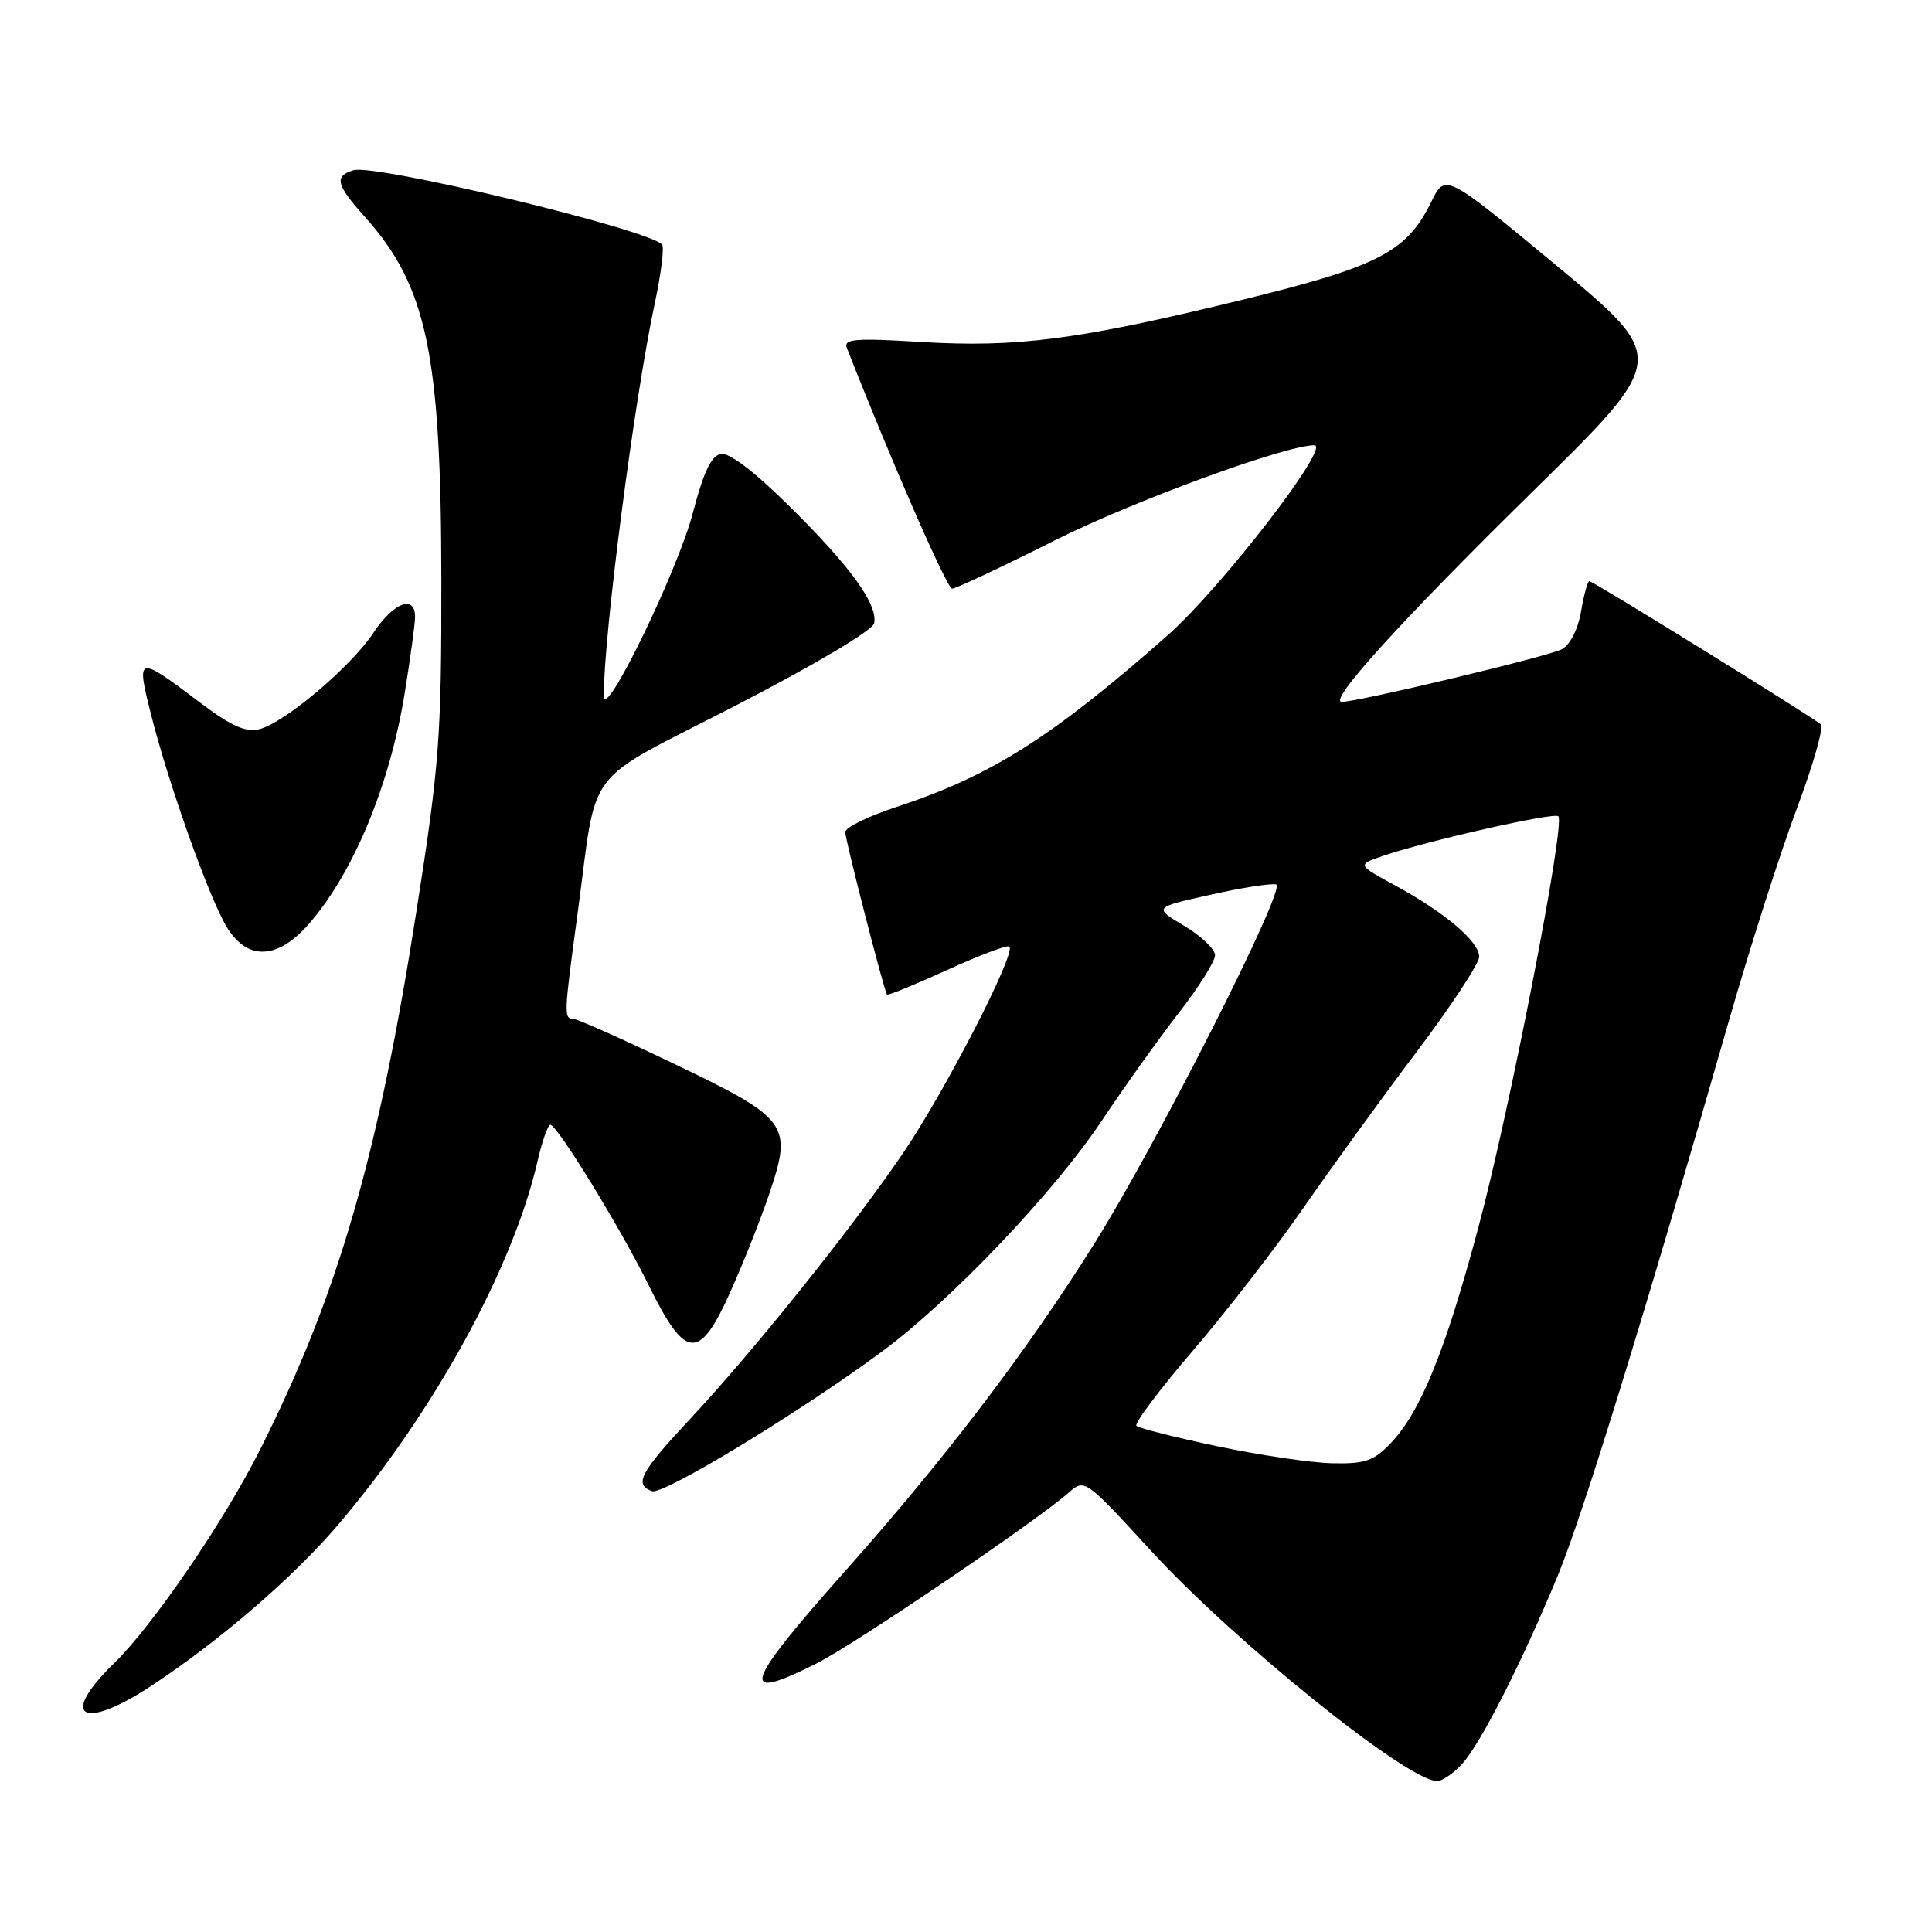 <?xml version="1.0" encoding="UTF-8" standalone="no"?>
<!DOCTYPE svg PUBLIC "-//W3C//DTD SVG 1.1//EN" "http://www.w3.org/Graphics/SVG/1.1/DTD/svg11.dtd" >
<svg xmlns="http://www.w3.org/2000/svg" xmlns:xlink="http://www.w3.org/1999/xlink" version="1.1" viewBox="0 0 256 256">
 <g >
 <path fill="currentColor"
d=" M 193.72 233.75 C 196.17 231.08 201.60 220.41 206.40 208.81 C 209.71 200.82 217.95 174.11 228.99 135.60 C 231.81 125.76 235.90 112.96 238.08 107.17 C 240.25 101.37 241.69 96.34 241.27 95.98 C 240.05 94.93 211.07 77.00 210.60 77.00 C 210.37 77.00 209.87 78.81 209.50 81.01 C 209.09 83.40 208.06 85.43 206.95 86.03 C 205.19 86.97 179.97 93.00 177.80 93.00 C 175.90 93.00 185.58 82.33 203.23 64.99 C 221.05 47.49 221.05 47.49 206.28 35.22 C 191.50 22.96 191.50 22.96 189.66 26.73 C 186.39 33.41 182.66 35.33 164.26 39.81 C 142.83 45.03 134.75 46.08 121.99 45.31 C 113.33 44.78 111.75 44.91 112.21 46.09 C 117.99 60.86 125.48 78.00 126.16 78.00 C 126.65 78.00 132.77 75.12 139.77 71.60 C 150.05 66.43 170.33 59.00 174.16 59.00 C 176.42 59.00 161.77 77.96 154.70 84.20 C 139.39 97.70 131.31 102.81 118.75 106.94 C 115.04 108.16 112.00 109.65 112.00 110.25 C 112.00 111.29 117.12 131.20 117.53 131.78 C 117.65 131.94 121.24 130.47 125.52 128.52 C 129.80 126.57 133.51 125.17 133.75 125.42 C 134.65 126.32 125.14 144.78 119.57 152.93 C 112.59 163.14 99.79 179.10 91.27 188.21 C 84.82 195.12 84.00 196.68 86.38 197.59 C 87.84 198.15 106.22 186.99 117.00 178.99 C 126.16 172.19 139.72 157.92 145.99 148.50 C 148.92 144.10 153.49 137.70 156.15 134.27 C 158.82 130.85 161.00 127.38 161.00 126.58 C 161.00 125.77 159.16 124.02 156.91 122.68 C 152.83 120.24 152.83 120.24 160.44 118.55 C 164.63 117.61 168.53 117.01 169.11 117.20 C 170.48 117.66 153.31 151.55 144.98 164.83 C 136.05 179.07 125.27 193.23 112.14 208.00 C 98.43 223.42 97.72 225.70 108.28 220.37 C 113.34 217.82 137.34 201.55 141.61 197.78 C 143.71 195.92 143.77 195.96 152.52 205.49 C 163.61 217.57 186.50 236.00 190.43 236.00 C 191.10 236.00 192.58 234.99 193.72 233.75 Z  M 20.02 223.40 C 29.05 217.47 38.88 209.00 44.79 202.05 C 57.47 187.16 67.93 168.10 71.20 153.97 C 71.83 151.23 72.60 149.02 72.92 149.04 C 73.88 149.11 82.25 162.78 86.00 170.39 C 90.85 180.24 92.67 180.37 96.81 171.11 C 98.53 167.27 100.85 161.42 101.96 158.11 C 105.03 149.01 104.45 148.21 89.49 141.04 C 82.57 137.72 76.48 135.00 75.96 135.00 C 74.69 135.00 74.72 134.41 76.54 121.00 C 79.24 101.05 76.92 104.09 97.50 93.48 C 107.96 88.08 115.64 83.52 115.83 82.59 C 116.33 80.09 112.77 75.16 104.68 67.15 C 99.95 62.47 96.62 59.93 95.50 60.15 C 94.24 60.40 93.20 62.62 91.81 67.95 C 89.82 75.61 80.00 95.80 80.00 92.22 C 80.00 84.08 84.06 52.81 86.75 40.24 C 87.61 36.24 88.04 32.71 87.72 32.39 C 85.65 30.32 49.63 21.66 46.81 22.56 C 44.25 23.37 44.53 24.47 48.36 28.75 C 56.57 37.91 58.46 46.90 58.48 77.00 C 58.50 97.55 58.22 101.32 55.22 120.50 C 50.10 153.25 44.82 171.48 34.49 192.03 C 29.69 201.59 20.27 215.38 15.06 220.45 C 7.77 227.55 10.89 229.40 20.02 223.40 Z  M 40.89 122.47 C 46.76 115.78 51.60 104.20 53.60 92.00 C 54.36 87.33 54.99 82.71 55.00 81.75 C 55.00 78.74 52.14 79.83 49.48 83.85 C 46.49 88.37 37.70 95.79 34.33 96.63 C 32.57 97.07 30.59 96.18 26.49 93.08 C 18.14 86.78 18.03 86.81 20.02 94.70 C 22.35 103.94 27.73 119.03 30.06 122.86 C 32.77 127.31 36.77 127.17 40.89 122.47 Z  M 161.32 191.64 C 155.72 190.46 150.89 189.24 150.58 188.93 C 150.27 188.61 153.66 184.11 158.10 178.93 C 162.55 173.74 169.14 165.22 172.75 160.00 C 176.37 154.78 183.07 145.52 187.66 139.44 C 192.25 133.36 196.00 127.66 196.00 126.78 C 196.00 124.77 191.49 120.94 184.91 117.35 C 179.83 114.59 179.83 114.59 183.16 113.44 C 189.02 111.43 205.93 107.60 206.49 108.16 C 207.44 109.11 200.09 146.94 195.93 162.49 C 191.52 179.02 188.24 187.08 184.26 191.25 C 182.03 193.58 180.86 193.98 176.56 193.89 C 173.78 193.83 166.92 192.82 161.32 191.64 Z "/>
</g>
</svg>